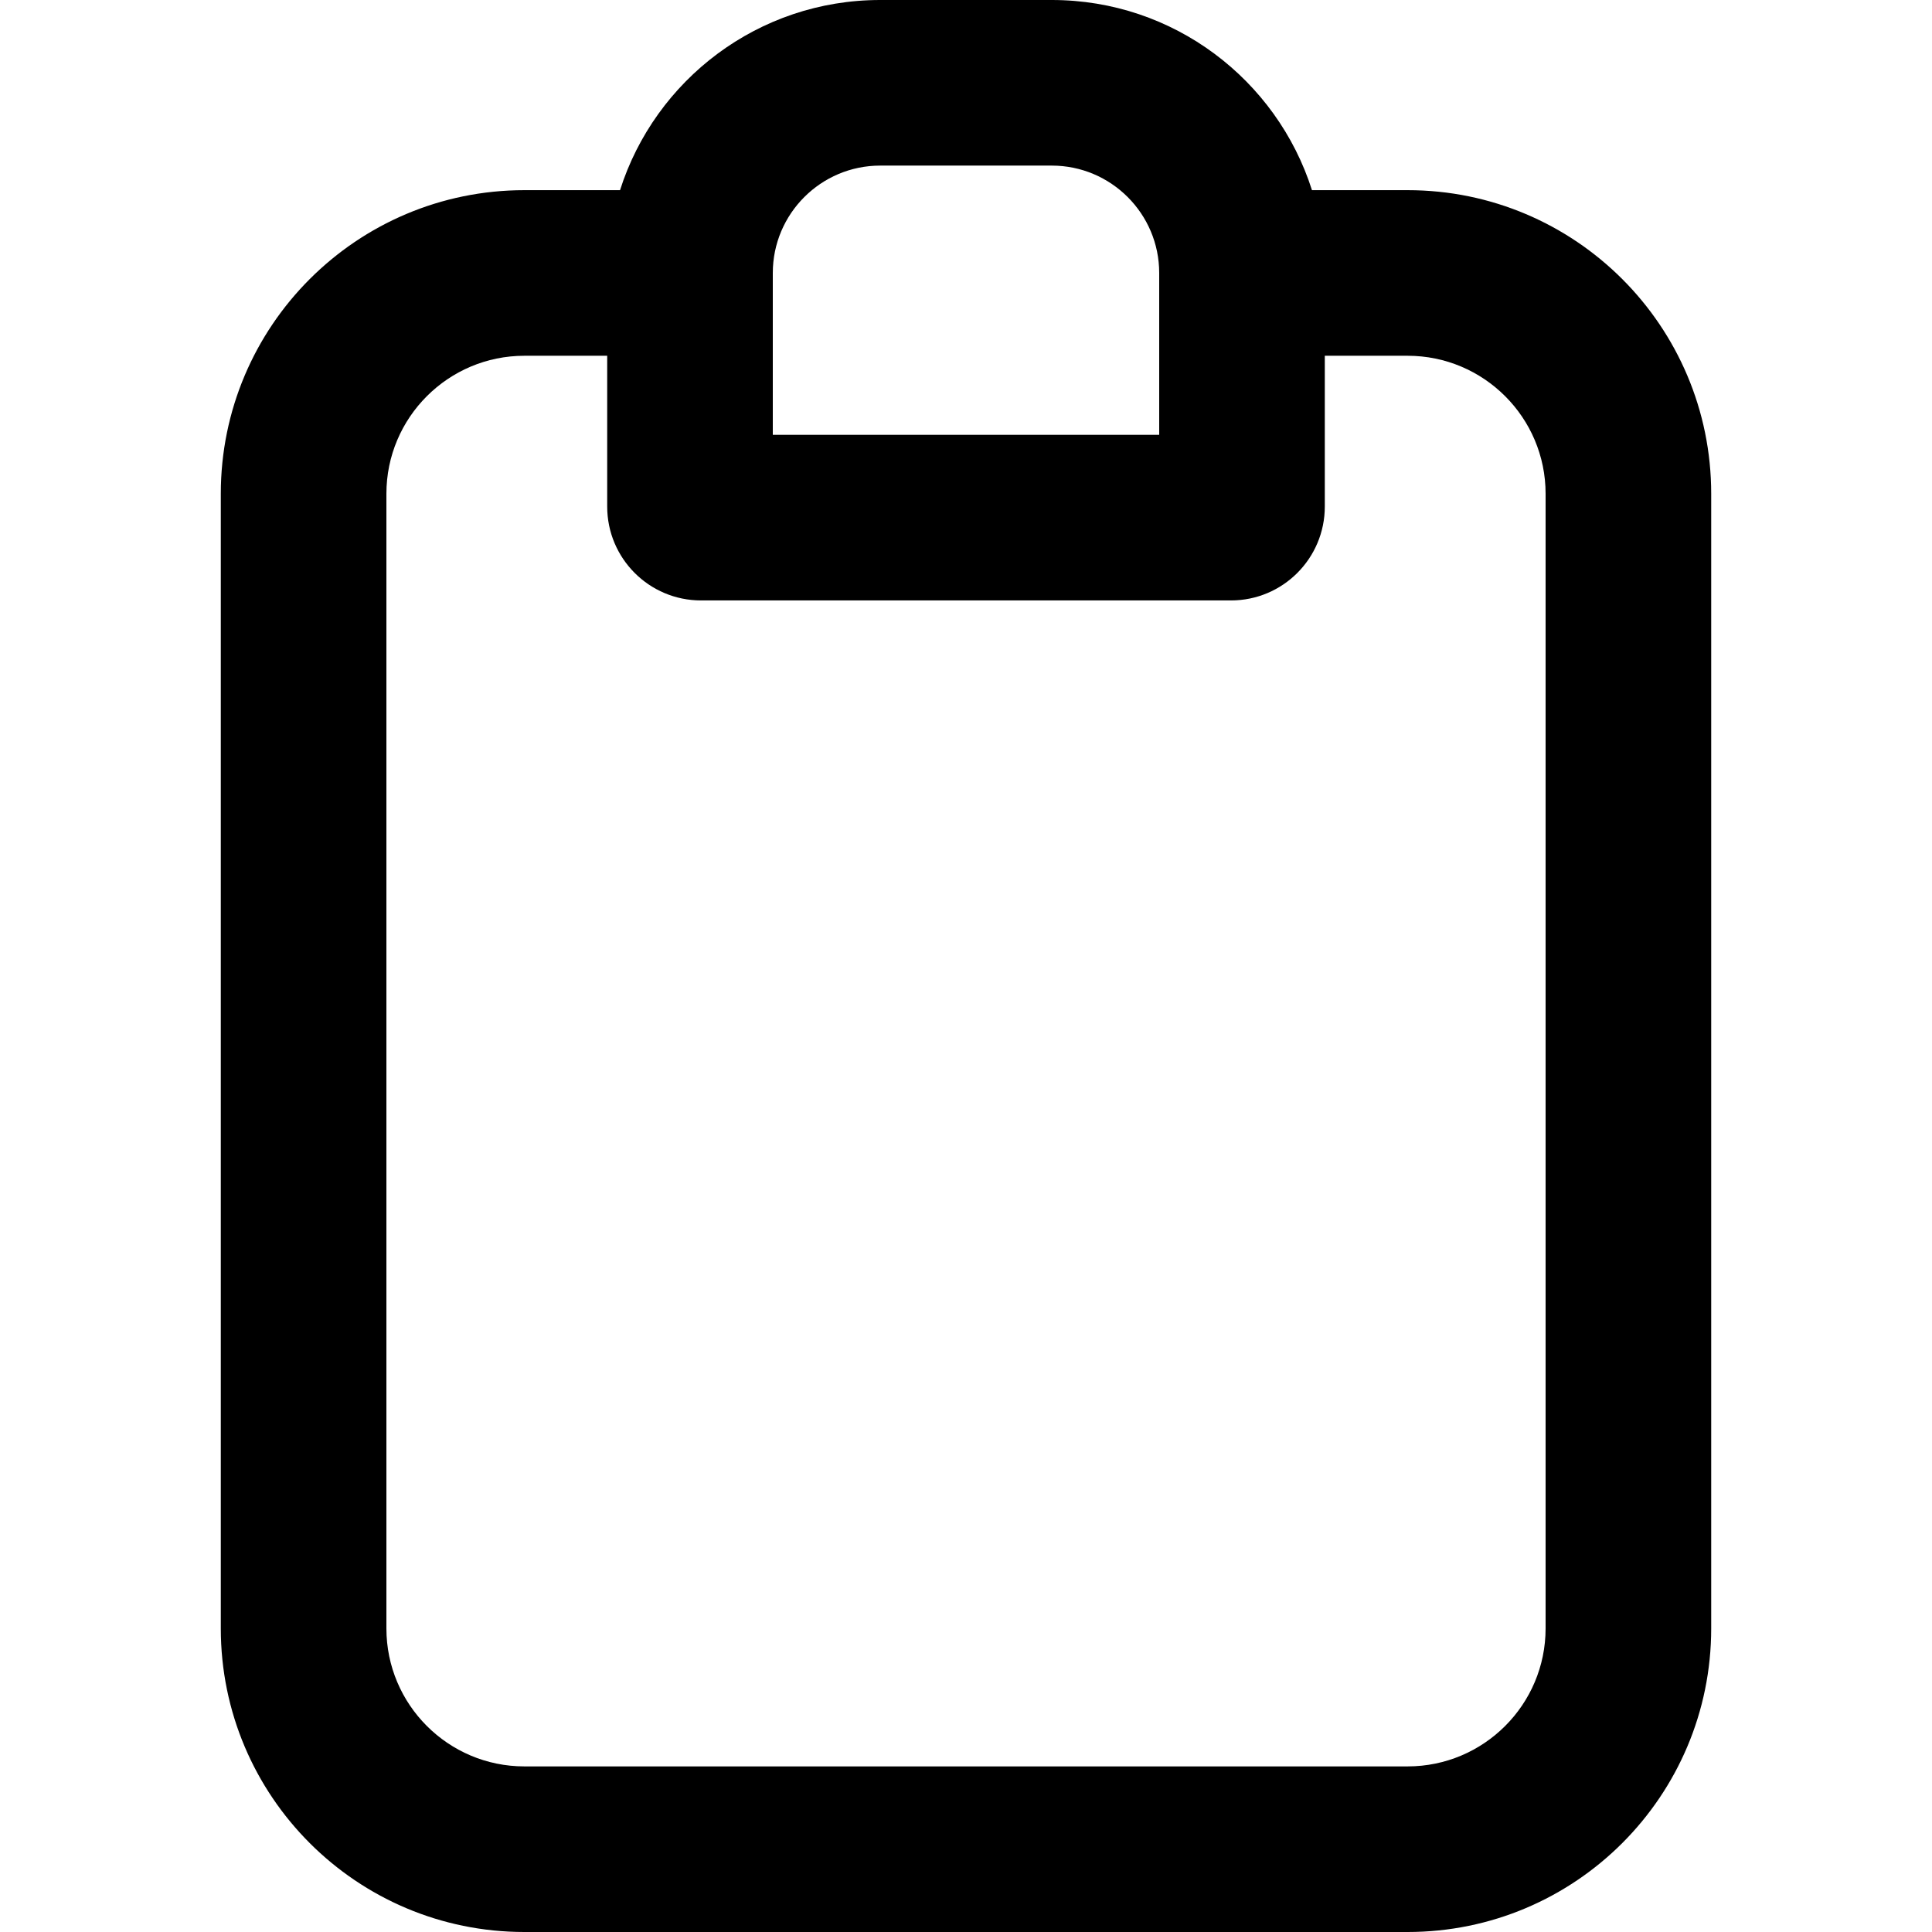 <svg width="14" height="14" viewBox="0 0 14 14" fill="none" xmlns="http://www.w3.org/2000/svg">
<g id="clipboard">
<path id="Vector" fill-rule="evenodd" clip-rule="evenodd" d="M6.378 1.2C5.949 1.2 5.6 1.549 5.6 1.978V3.151H8.4V1.978C8.4 1.549 8.051 1.2 7.622 1.2H6.378ZM9.507 1.378H10.2C11.415 1.378 12.4 2.363 12.4 3.578V11.8C12.4 13.015 11.415 14 10.2 14H3.8C2.585 14 1.6 13.015 1.6 11.8V3.578C1.6 2.363 2.585 1.378 3.8 1.378H4.493C4.747 0.579 5.495 0 6.378 0H7.622C8.505 0 9.253 0.579 9.507 1.378ZM9.6 2.578V3.671C9.6 4.046 9.296 4.351 8.92 4.351H5.08C4.704 4.351 4.4 4.046 4.4 3.671V2.578H3.8C3.248 2.578 2.8 3.026 2.8 3.578V11.8C2.8 12.352 3.248 12.8 3.8 12.8H10.2C10.752 12.8 11.2 12.352 11.2 11.8V3.578C11.2 3.026 10.752 2.578 10.2 2.578H9.6Z" fill="black"/>
</g>
</svg>
